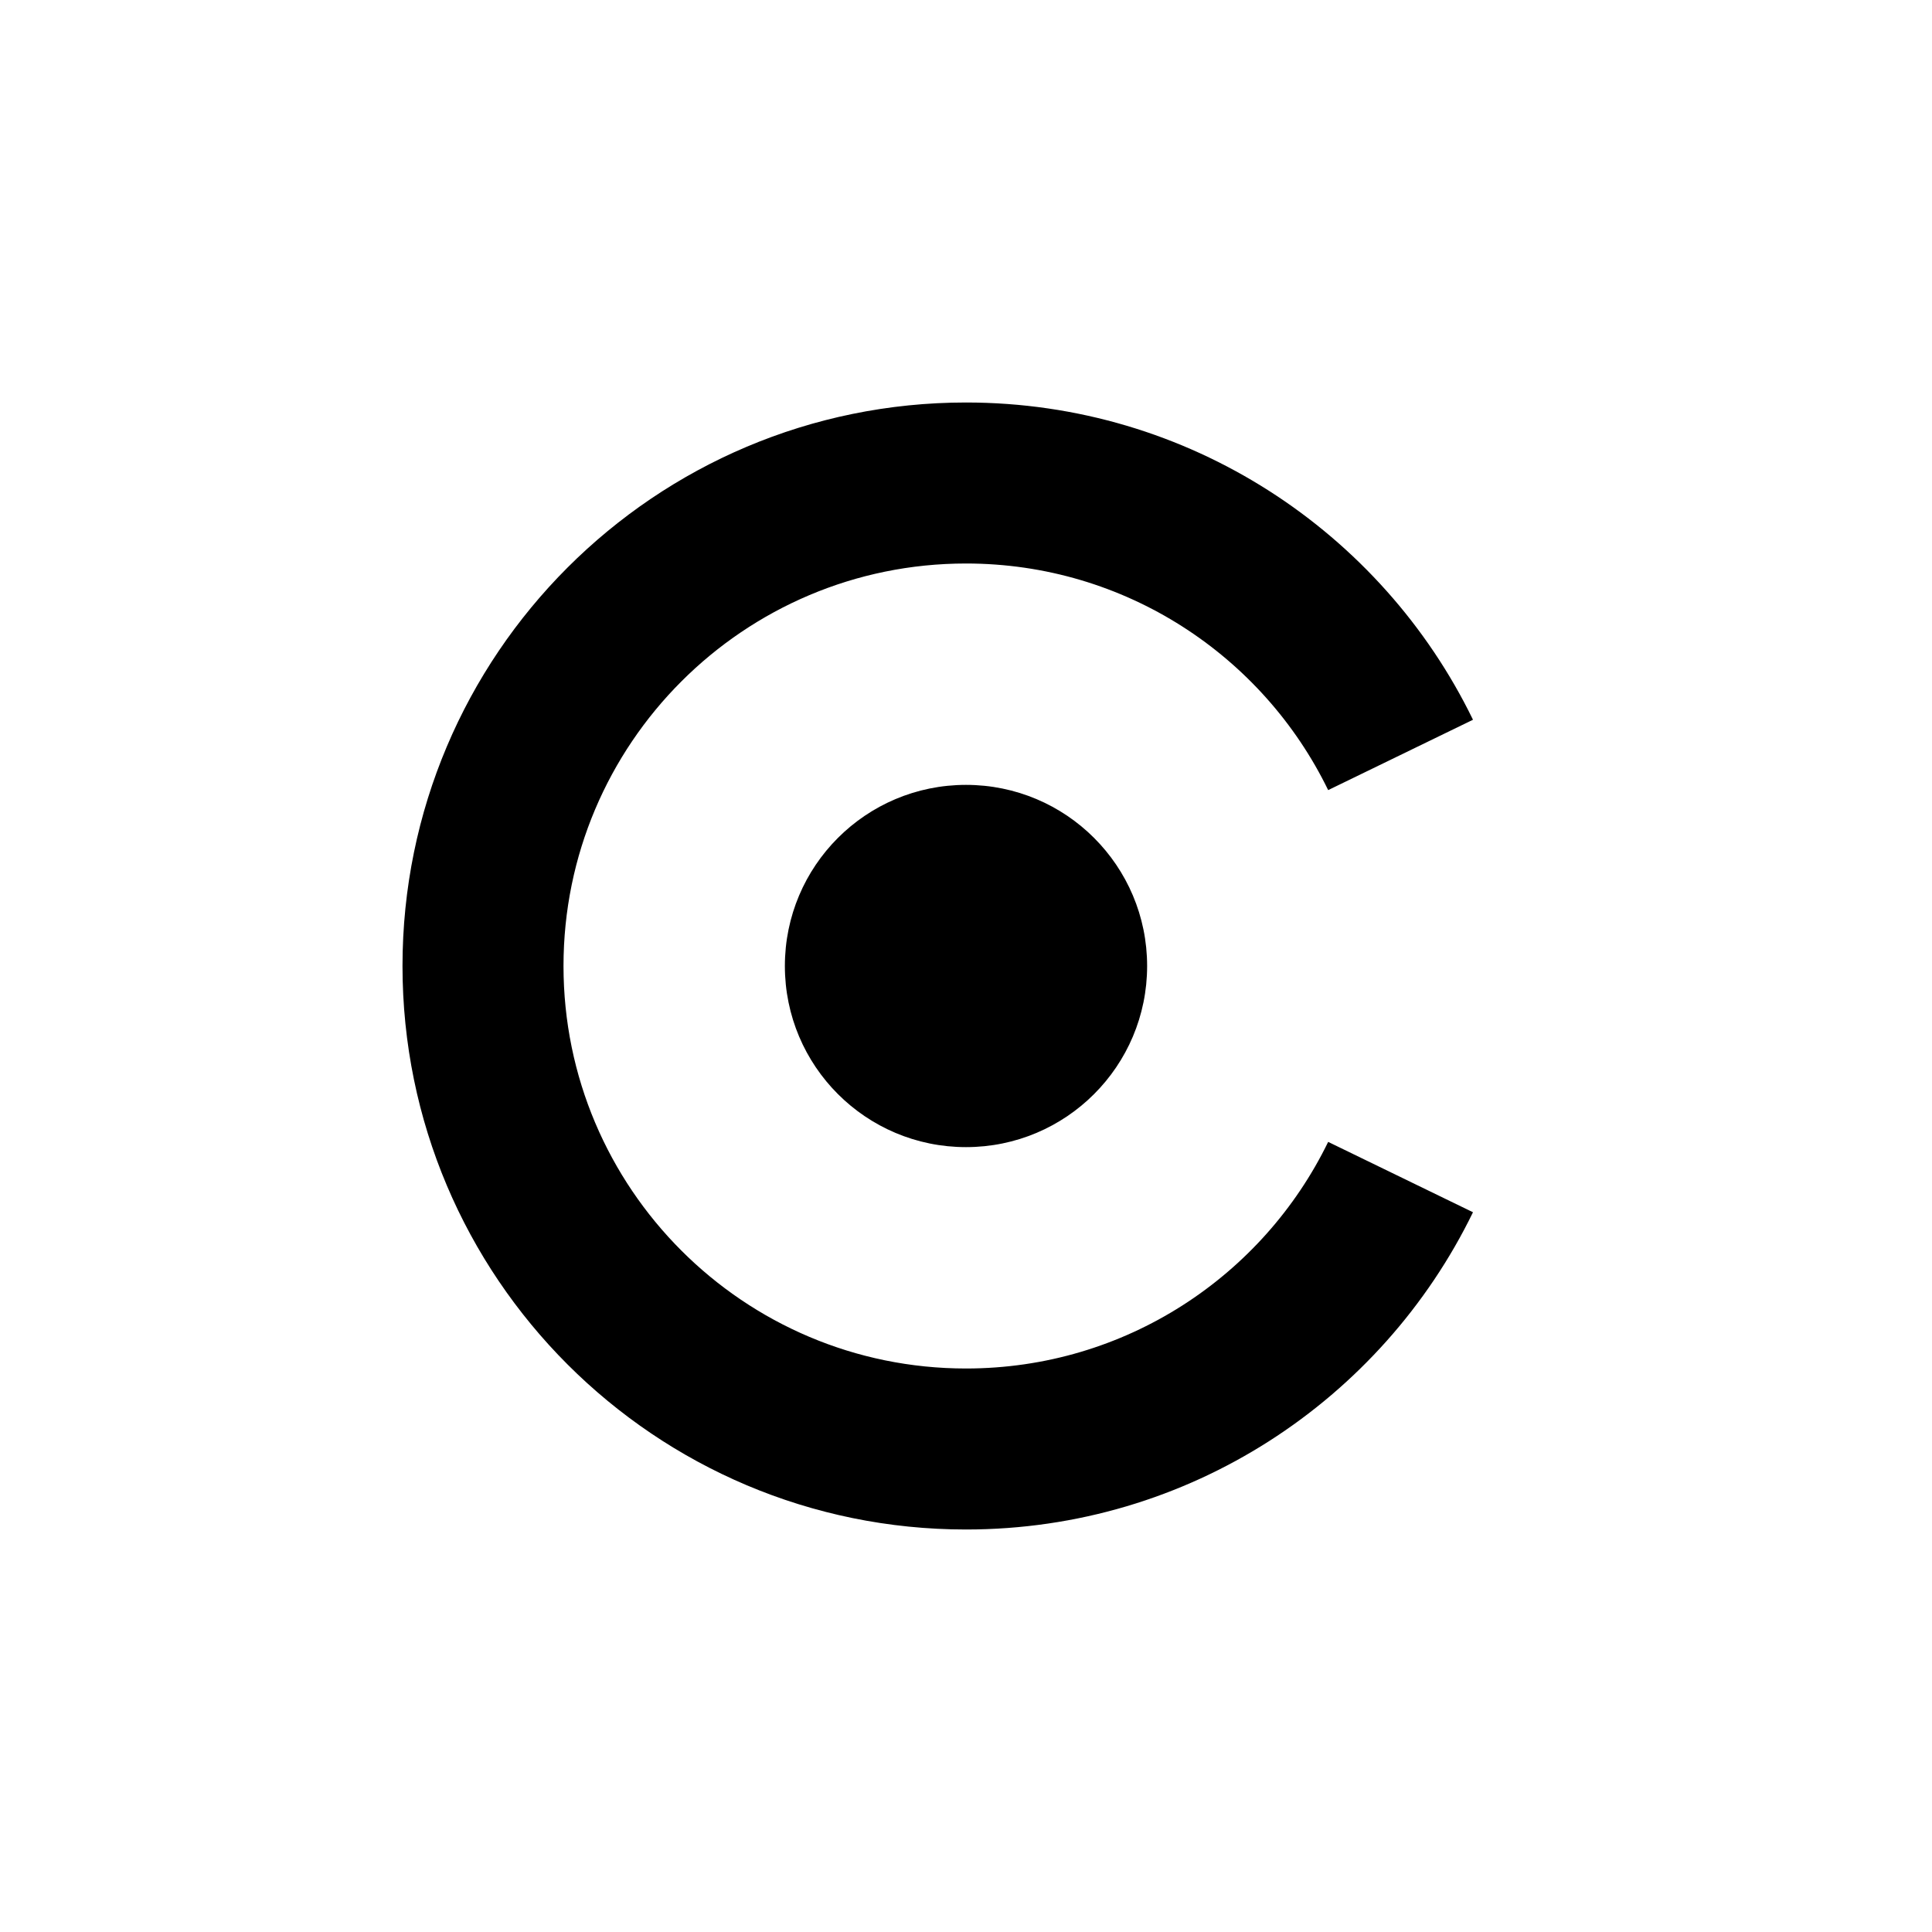 <svg xmlns="http://www.w3.org/2000/svg" width="24" height="24" viewBox="0 0 24 24">
  <path d="M16.499,9.815 C15.688,8.148 13.978,7 12,7 C9.239,7 7,9.239 7,12 C7,14.761 9.239,17 12,17 C13.978,17 15.688,15.852 16.499,14.185 L18.298,15.059 C17.163,17.392 14.769,19 12,19 C8.134,19 5,15.866 5,12 C5,8.134 8.134,5 12,5 C14.769,5 17.163,6.608 18.298,8.941 L16.499,9.815 Z M12,14.25 C10.757,14.25 9.75,13.243 9.75,12 C9.75,10.757 10.757,9.75 12,9.75 C13.243,9.75 14.25,10.757 14.25,12 C14.25,13.243 13.243,14.25 12,14.25 Z"/>
</svg>
